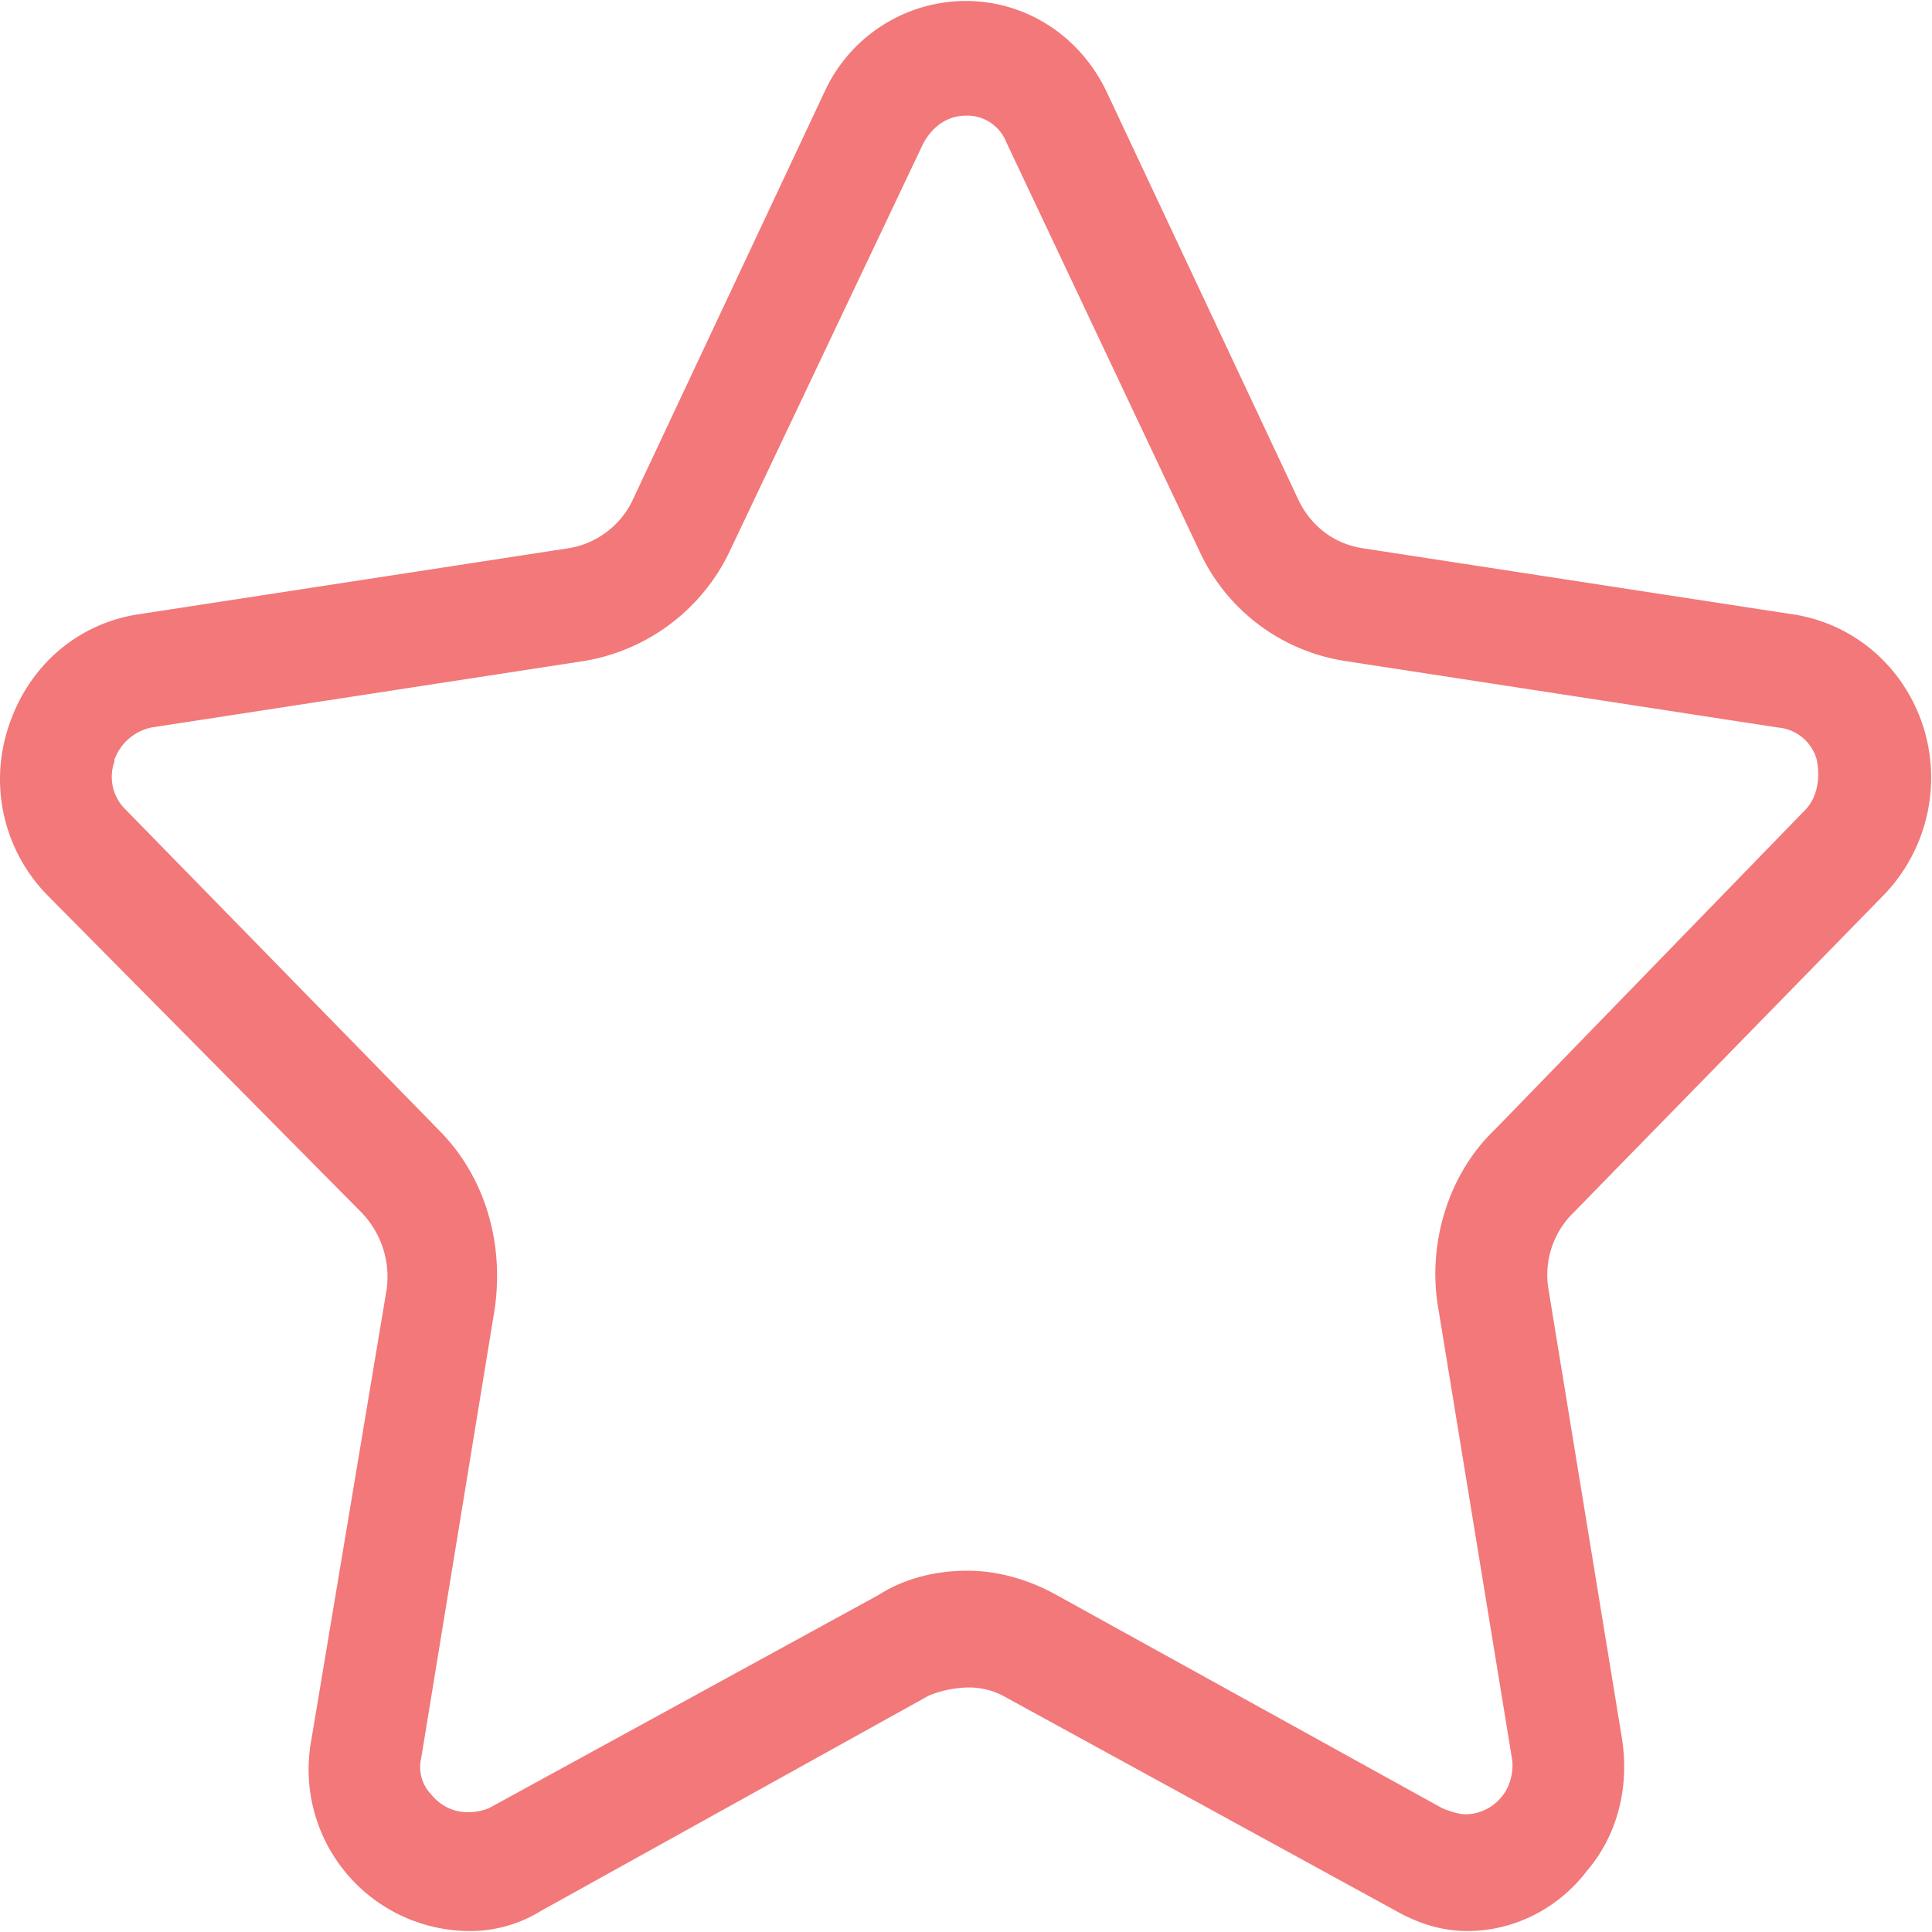 <?xml version="1.0" standalone="no"?><!DOCTYPE svg PUBLIC "-//W3C//DTD SVG 1.1//EN" "http://www.w3.org/Graphics/SVG/1.1/DTD/svg11.dtd"><svg t="1598434782645" class="icon" viewBox="0 0 1024 1024" version="1.1" xmlns="http://www.w3.org/2000/svg" p-id="20338" xmlns:xlink="http://www.w3.org/1999/xlink" width="200" height="200"><defs><style type="text/css"></style></defs><path d="M777.764 1023.488c-12.288 0-24.576-3.2-37.888-10.688L533.284 899.712a39.04 39.04 0 0 0-20.48-5.312 58.368 58.368 0 0 0-20.48 4.288L286.756 1012.8a71.424 71.424 0 0 1-38.848 10.688 85.632 85.632 0 0 1-82.88-101.376L204.964 683.2a49.152 49.152 0 0 0-13.312-40.512L25.828 475.2a87.808 87.808 0 0 1-21.44-89.6c10.24-32 35.84-54.4 67.52-59.776l229.12-35.2a45.696 45.696 0 0 0 33.792-24.512l102.272-217.6a82.56 82.56 0 0 1 74.688-48c31.68 0 60.352 18.112 74.688 48l102.272 217.6c7.168 13.888 19.456 22.4 33.792 24.512l229.12 35.2c31.744 5.376 57.28 27.776 67.52 58.688a89.6 89.6 0 0 1-20.48 89.6L834.02 642.688a46.08 46.08 0 0 0-13.312 40.512l38.912 237.888c4.096 25.6-2.048 51.2-18.432 70.4-15.36 20.224-38.912 32-63.424 32zM764.452 958.4c5.12 2.112 9.216 3.2 12.288 3.2 7.168 0 14.336-3.2 19.456-9.6 5.12-6.4 6.08-14.912 5.12-20.288l-38.912-237.824c-6.144-34.176 5.12-71.488 29.696-94.976l164.672-169.6c6.144-6.4 8.192-16 6.144-26.688a23.36 23.36 0 0 0-20.48-17.024l-229.12-35.2a102.016 102.016 0 0 1-77.76-58.688L533.284 75.2a22.144 22.144 0 0 0-21.504-13.888c-9.216 0-17.408 5.312-22.528 14.912L386.98 291.712a104.384 104.384 0 0 1-77.76 58.688L80.1 385.6a26.88 26.88 0 0 0-19.456 17.024v1.088a24.064 24.064 0 0 0 6.144 25.6l165.76 169.6c24.512 24.576 34.752 59.776 29.632 94.976l-38.912 237.824a20.864 20.864 0 0 0 5.12 19.2c5.12 6.4 12.288 9.6 19.456 9.6 5.12 0 8.192-1.024 11.264-2.112l206.656-113.088c13.248-8.512 29.632-12.8 47.04-12.8 15.36 0 31.68 4.288 47.04 12.8L764.452 958.4z" p-id="20339" fill="#F27879"></path></svg>